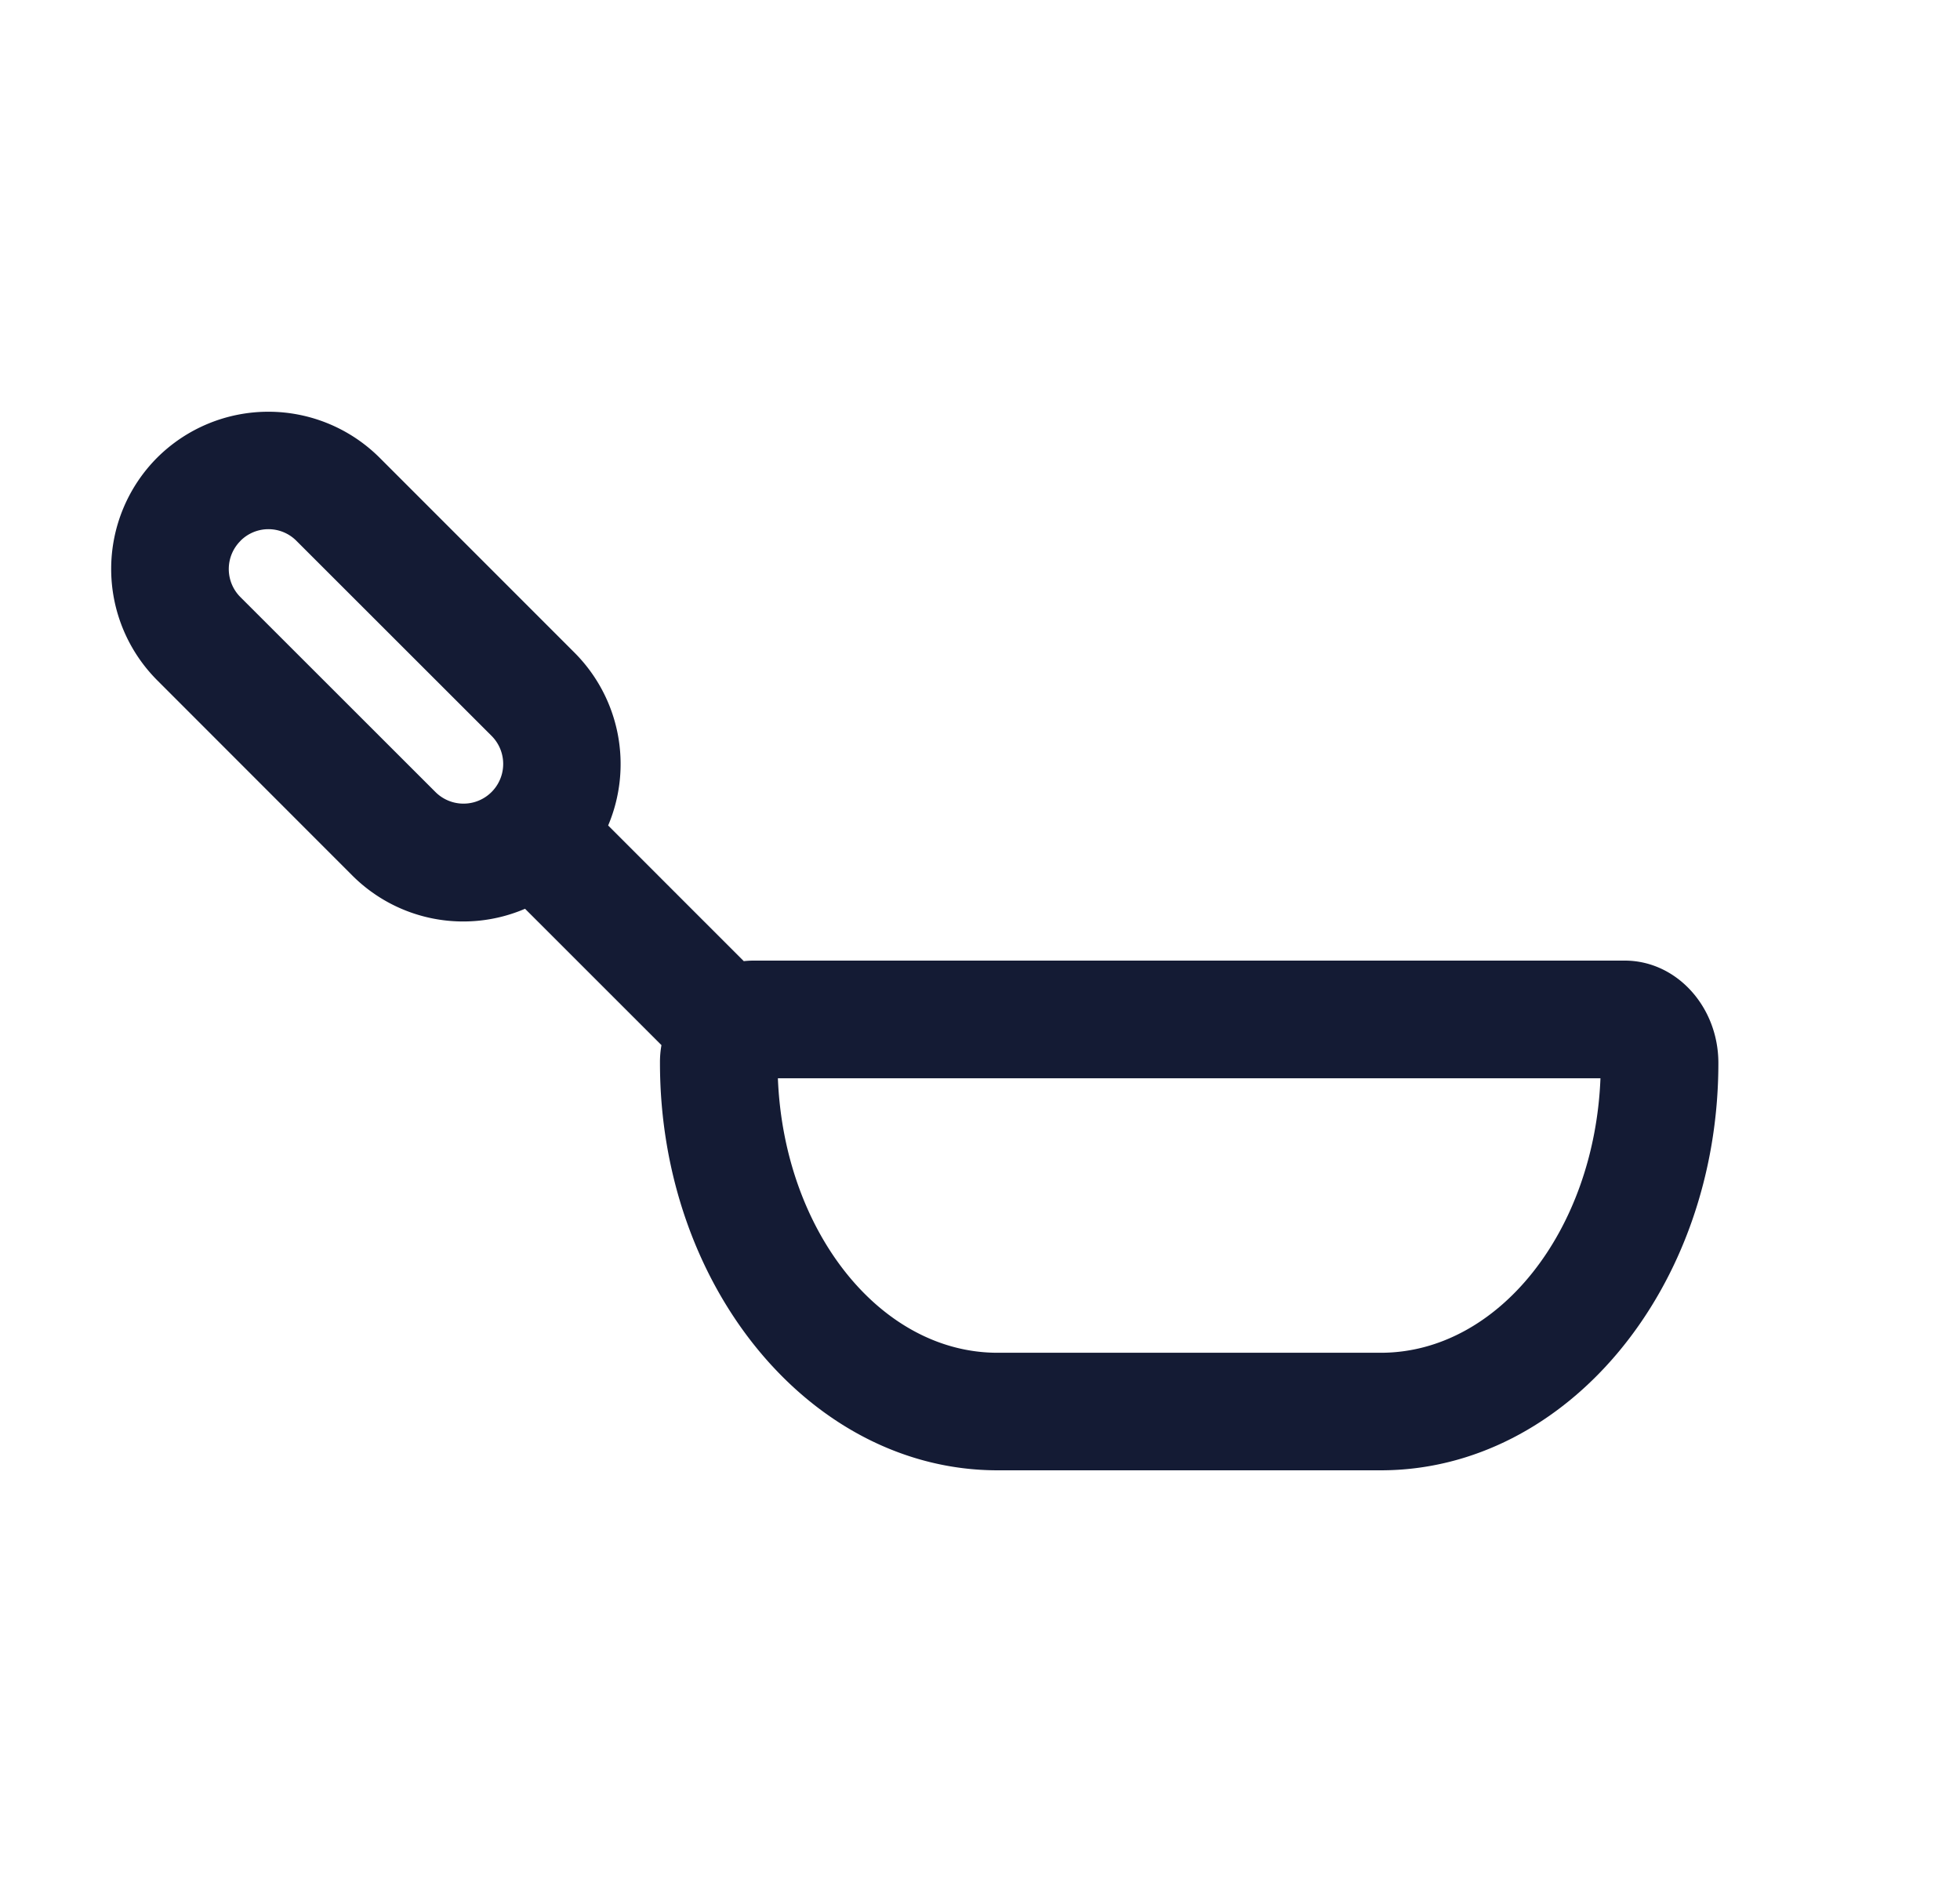 <svg xmlns="http://www.w3.org/2000/svg" width="25" height="24" fill="none"><path fill="#141B34" fill-rule="evenodd" d="M4.491 11.162a2 2 0 0 0 2.206.427l1.74 1.739q-.02.111-.019.228c0 2.864 1.932 5.194 4.306 5.194h4.888c2.374 0 4.306-2.33 4.306-5.194 0-.72-.536-1.306-1.194-1.306H9.612q-.063 0-.125.007l-1.73-1.73a2.01 2.01 0 0 0-.428-2.203L4.842 5.837a2.01 2.01 0 0 0-2.838 0 2.01 2.01 0 0 0 0 2.837zM3.066 6.898a.503.503 0 0 1 .716 0L6.27 9.384a.506.506 0 1 1-.716.716L3.066 7.614a.506.506 0 0 1 0-.715m6.856 6.852c.077 1.947 1.304 3.5 2.802 3.5h4.888c1.498 0 2.725-1.553 2.802-3.5z" clip-rule="evenodd"/></svg>